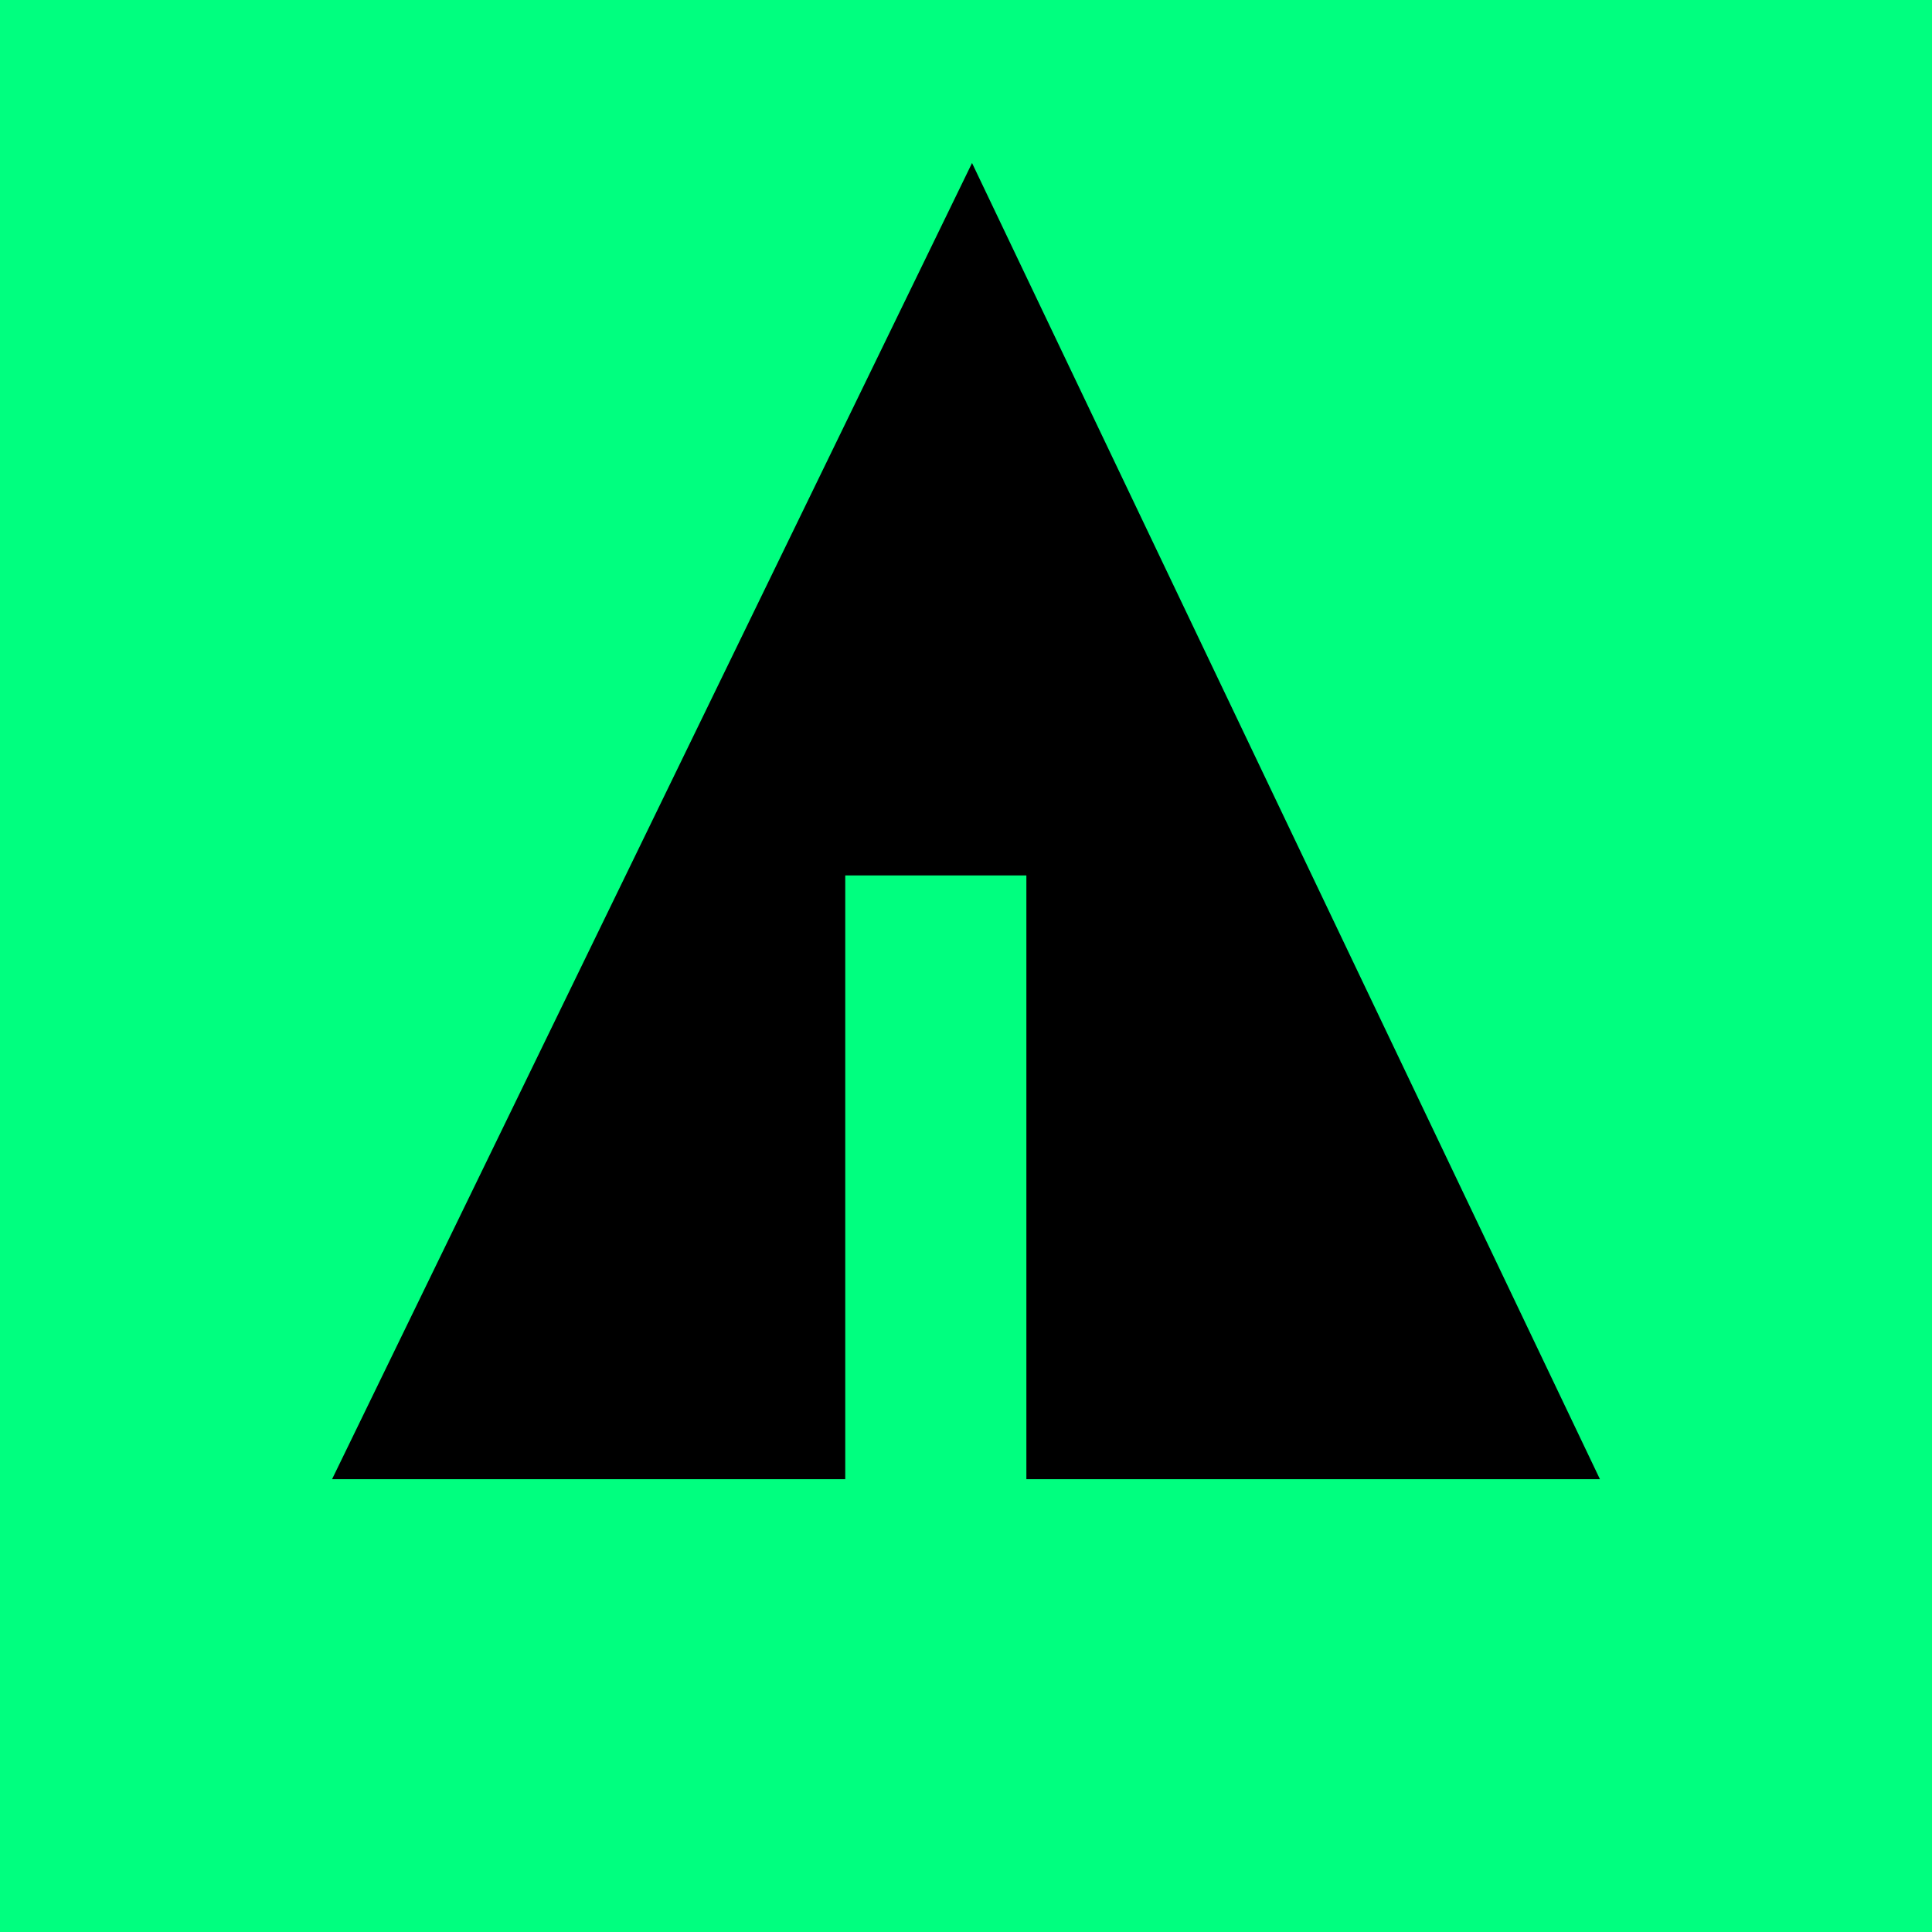 <svg xmlns="http://www.w3.org/2000/svg" width="32" height="32" viewBox="0 0 32 32" aria-labelledby="title">
    <title id="title">Forrst icon</title>
<rect fill="springgreen" width="32" height="32"/>
	<line stroke="springgreen" x1="11" y1="18.1" x2="15.1" y2="20.4"/>
    <line stroke="springgreen" x1="16.5" y1="18.2" x2="19.3" y2="15.7"/>
    <line stroke="springgreen" x1="16.5" y1="21" x2="21.2" y2="17.9"/>
	<polygon fill="black" points="5.5,24.5 14,24.5 14,14.5 17,14.5 17,24.5 26.5,24.5 16.1,2.7"/>
</svg>